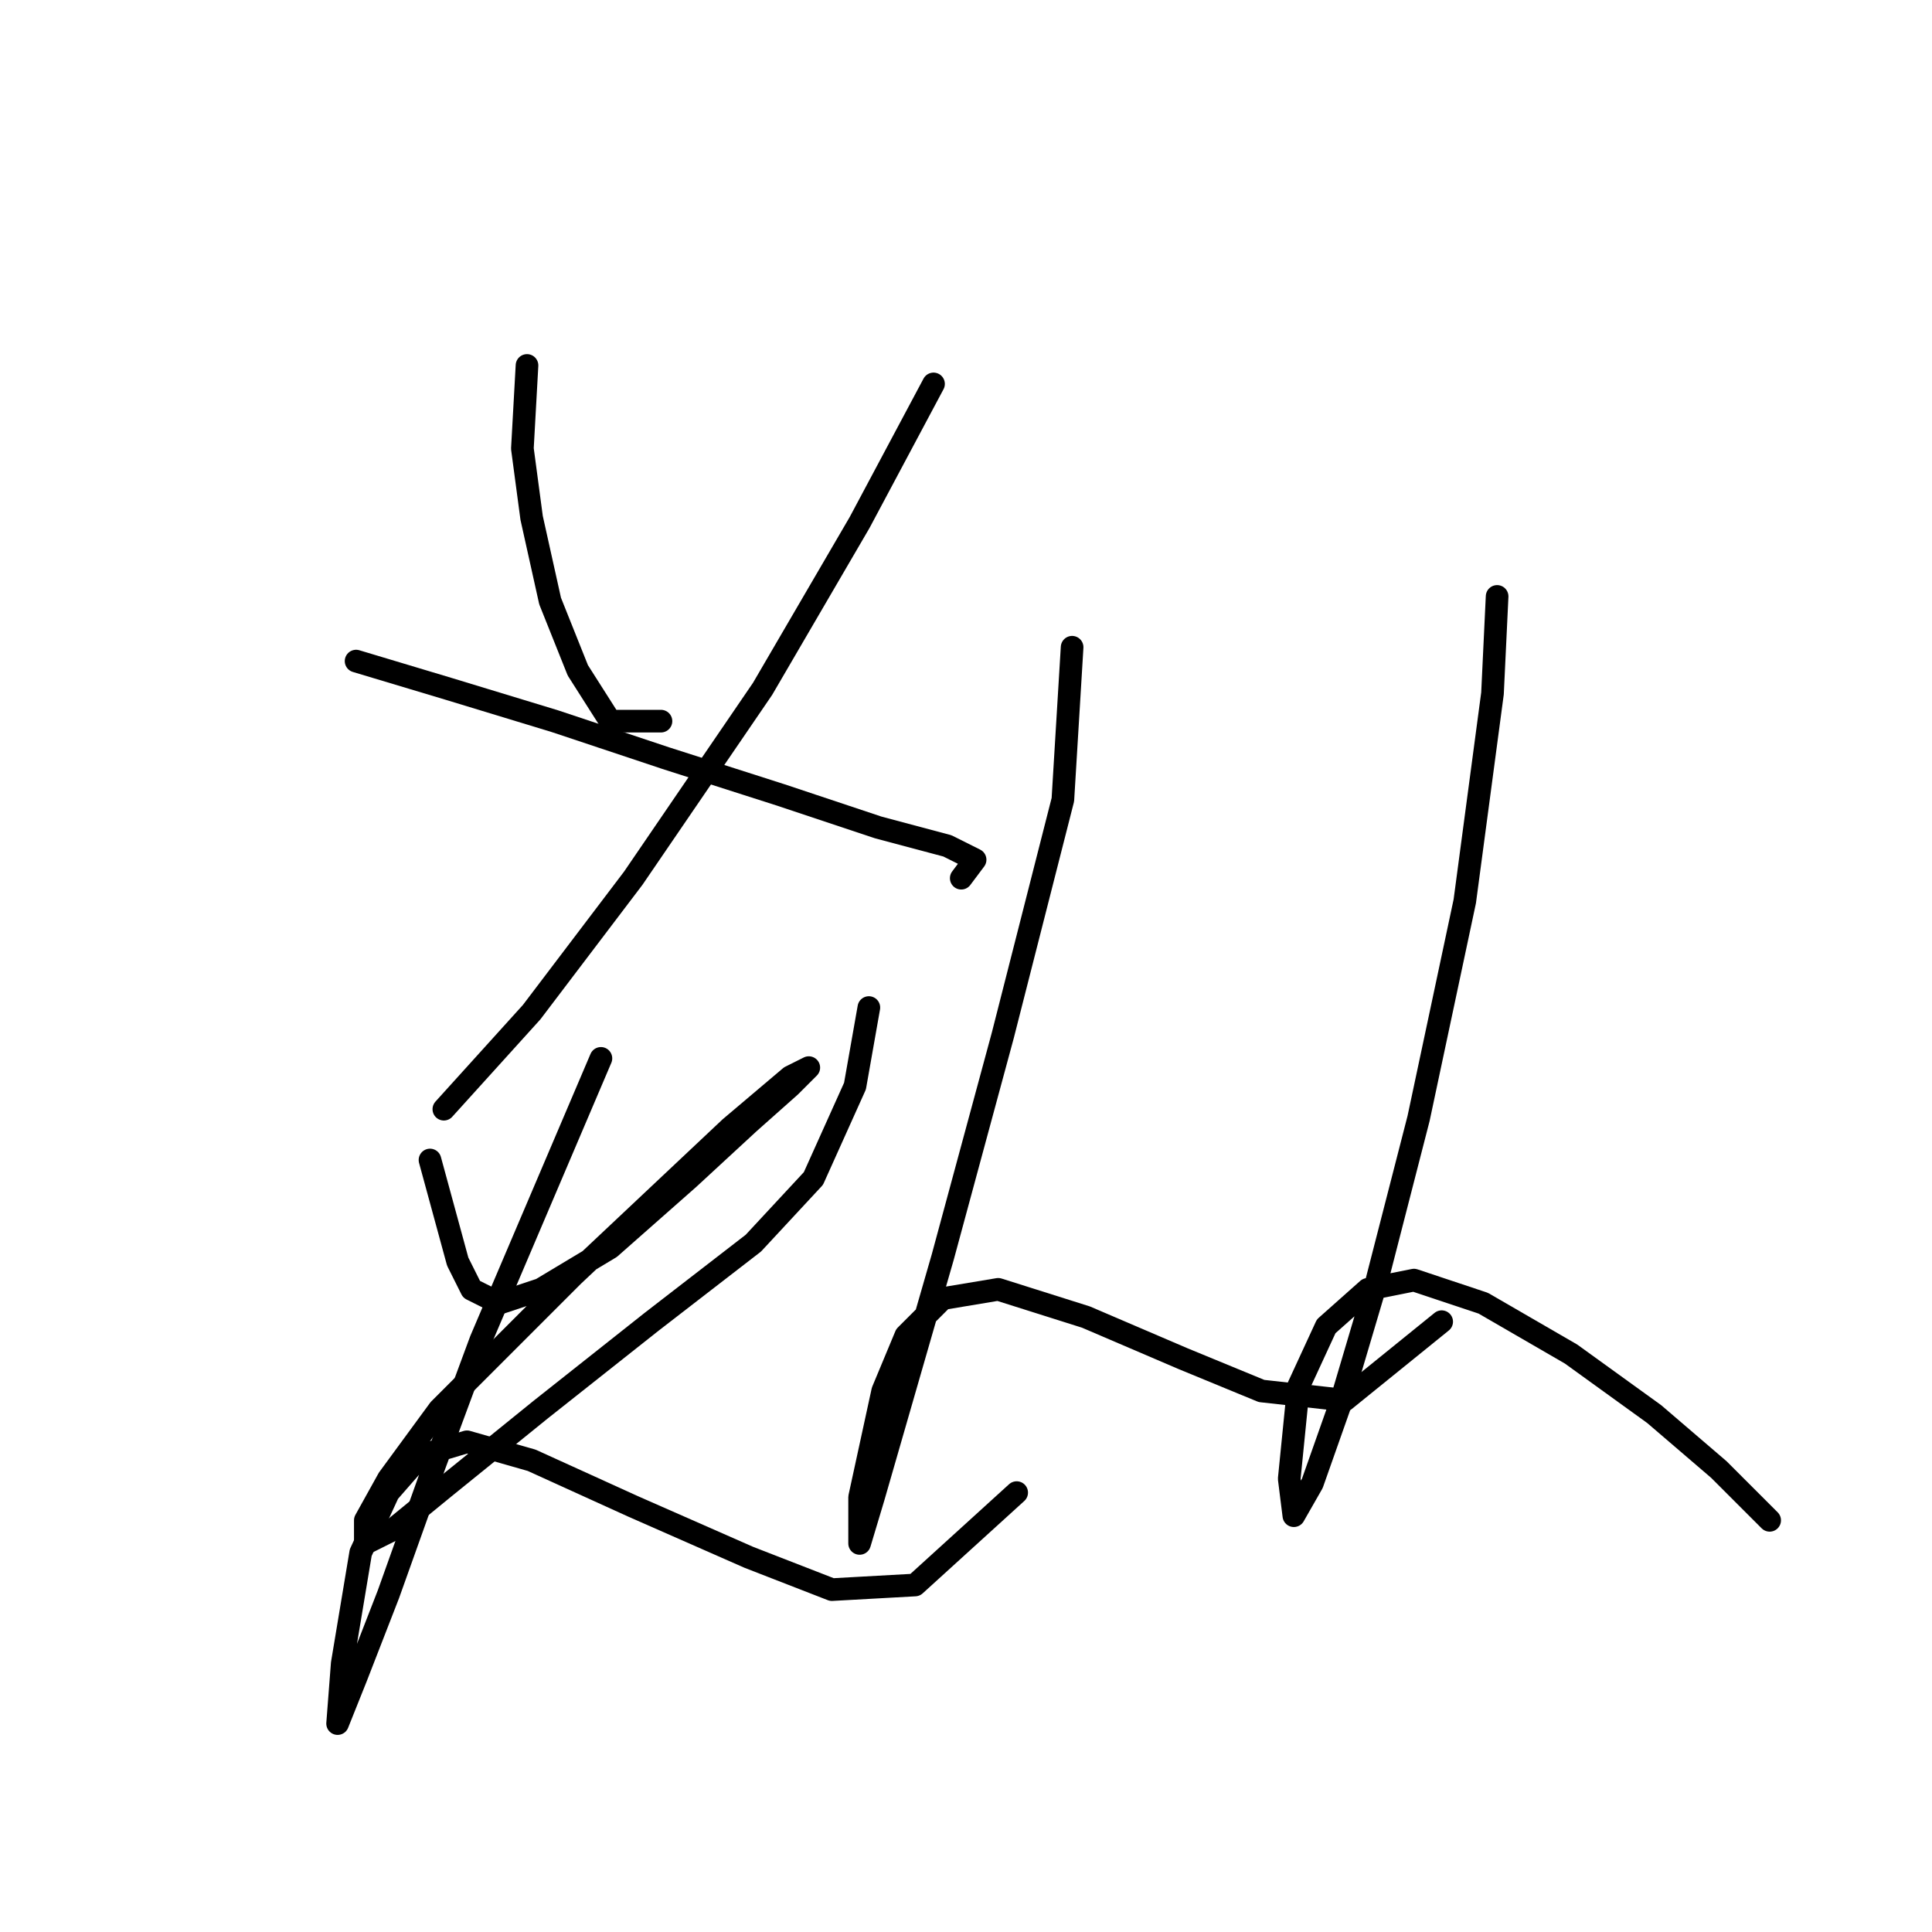 <?xml version="1.0" standalone="no"?>
    <svg width="256" height="256" xmlns="http://www.w3.org/2000/svg" version="1.1">
    <polyline stroke="black" stroke-width="3" stroke-linecap="round" fill="transparent" stroke-linejoin="round" points="69.831 48.423 69.219 59.441 70.443 68.622 72.892 79.64 76.564 88.822 80.849 95.555 87.582 95.555 87.582 95.555 " />
        <polyline stroke="black" stroke-width="3" stroke-linecap="round" fill="transparent" stroke-linejoin="round" points="123.697 50.871 113.903 69.235 101.049 91.271 83.91 116.367 70.443 134.119 58.813 146.973 58.813 146.973 " />
        <polyline stroke="black" stroke-width="3" stroke-linecap="round" fill="transparent" stroke-linejoin="round" points="47.183 87.598 59.425 91.271 73.504 95.555 88.195 100.452 103.497 105.349 116.352 109.634 125.534 112.082 129.206 113.919 127.37 116.367 127.37 116.367 " />
        <polyline stroke="black" stroke-width="3" stroke-linecap="round" fill="transparent" stroke-linejoin="round" points="56.977 153.706 60.649 167.173 62.486 170.845 66.159 172.682 71.668 170.845 80.849 165.336 91.255 156.155 99.213 148.809 104.722 143.912 107.17 141.464 104.722 142.688 96.764 149.421 75.952 169.009 58.201 186.76 51.468 195.942 48.407 201.451 48.407 204.512 52.08 202.675 58.813 197.166 71.668 186.76 86.358 175.13 99.825 164.724 107.782 156.155 113.291 143.912 115.128 133.506 115.128 133.506 " />
        <polyline stroke="black" stroke-width="3" stroke-linecap="round" fill="transparent" stroke-linejoin="round" points="79.625 140.24 63.71 177.579 57.589 194.106 51.468 211.245 47.183 222.263 44.735 228.384 44.735 228.384 45.347 220.427 47.795 205.736 51.468 197.778 55.753 192.881 61.874 191.045 70.443 193.494 83.91 199.615 99.213 206.348 110.231 210.633 121.249 210.021 134.715 197.778 134.715 197.778 " />
        <polyline stroke="black" stroke-width="3" stroke-linecap="round" fill="transparent" stroke-linejoin="round" points="142.061 85.762 140.836 105.961 132.879 137.179 124.921 166.561 115.74 198.39 113.903 204.512 113.903 204.512 113.903 198.39 116.964 184.312 120.024 176.966 124.921 172.07 132.267 170.845 143.897 174.518 156.751 180.027 167.157 184.312 178.175 185.536 191.03 175.13 191.03 175.13 " />
        <polyline stroke="black" stroke-width="3" stroke-linecap="round" fill="transparent" stroke-linejoin="round" points="198.375 79.028 197.763 91.883 194.09 119.428 187.969 148.197 182.46 169.621 177.563 186.148 173.89 196.554 171.442 200.839 170.83 195.942 172.054 183.7 175.727 175.742 181.236 170.845 187.357 169.621 196.539 172.682 208.169 179.415 219.187 187.372 227.756 194.718 234.49 201.451 234.49 201.451 " />
        </svg>